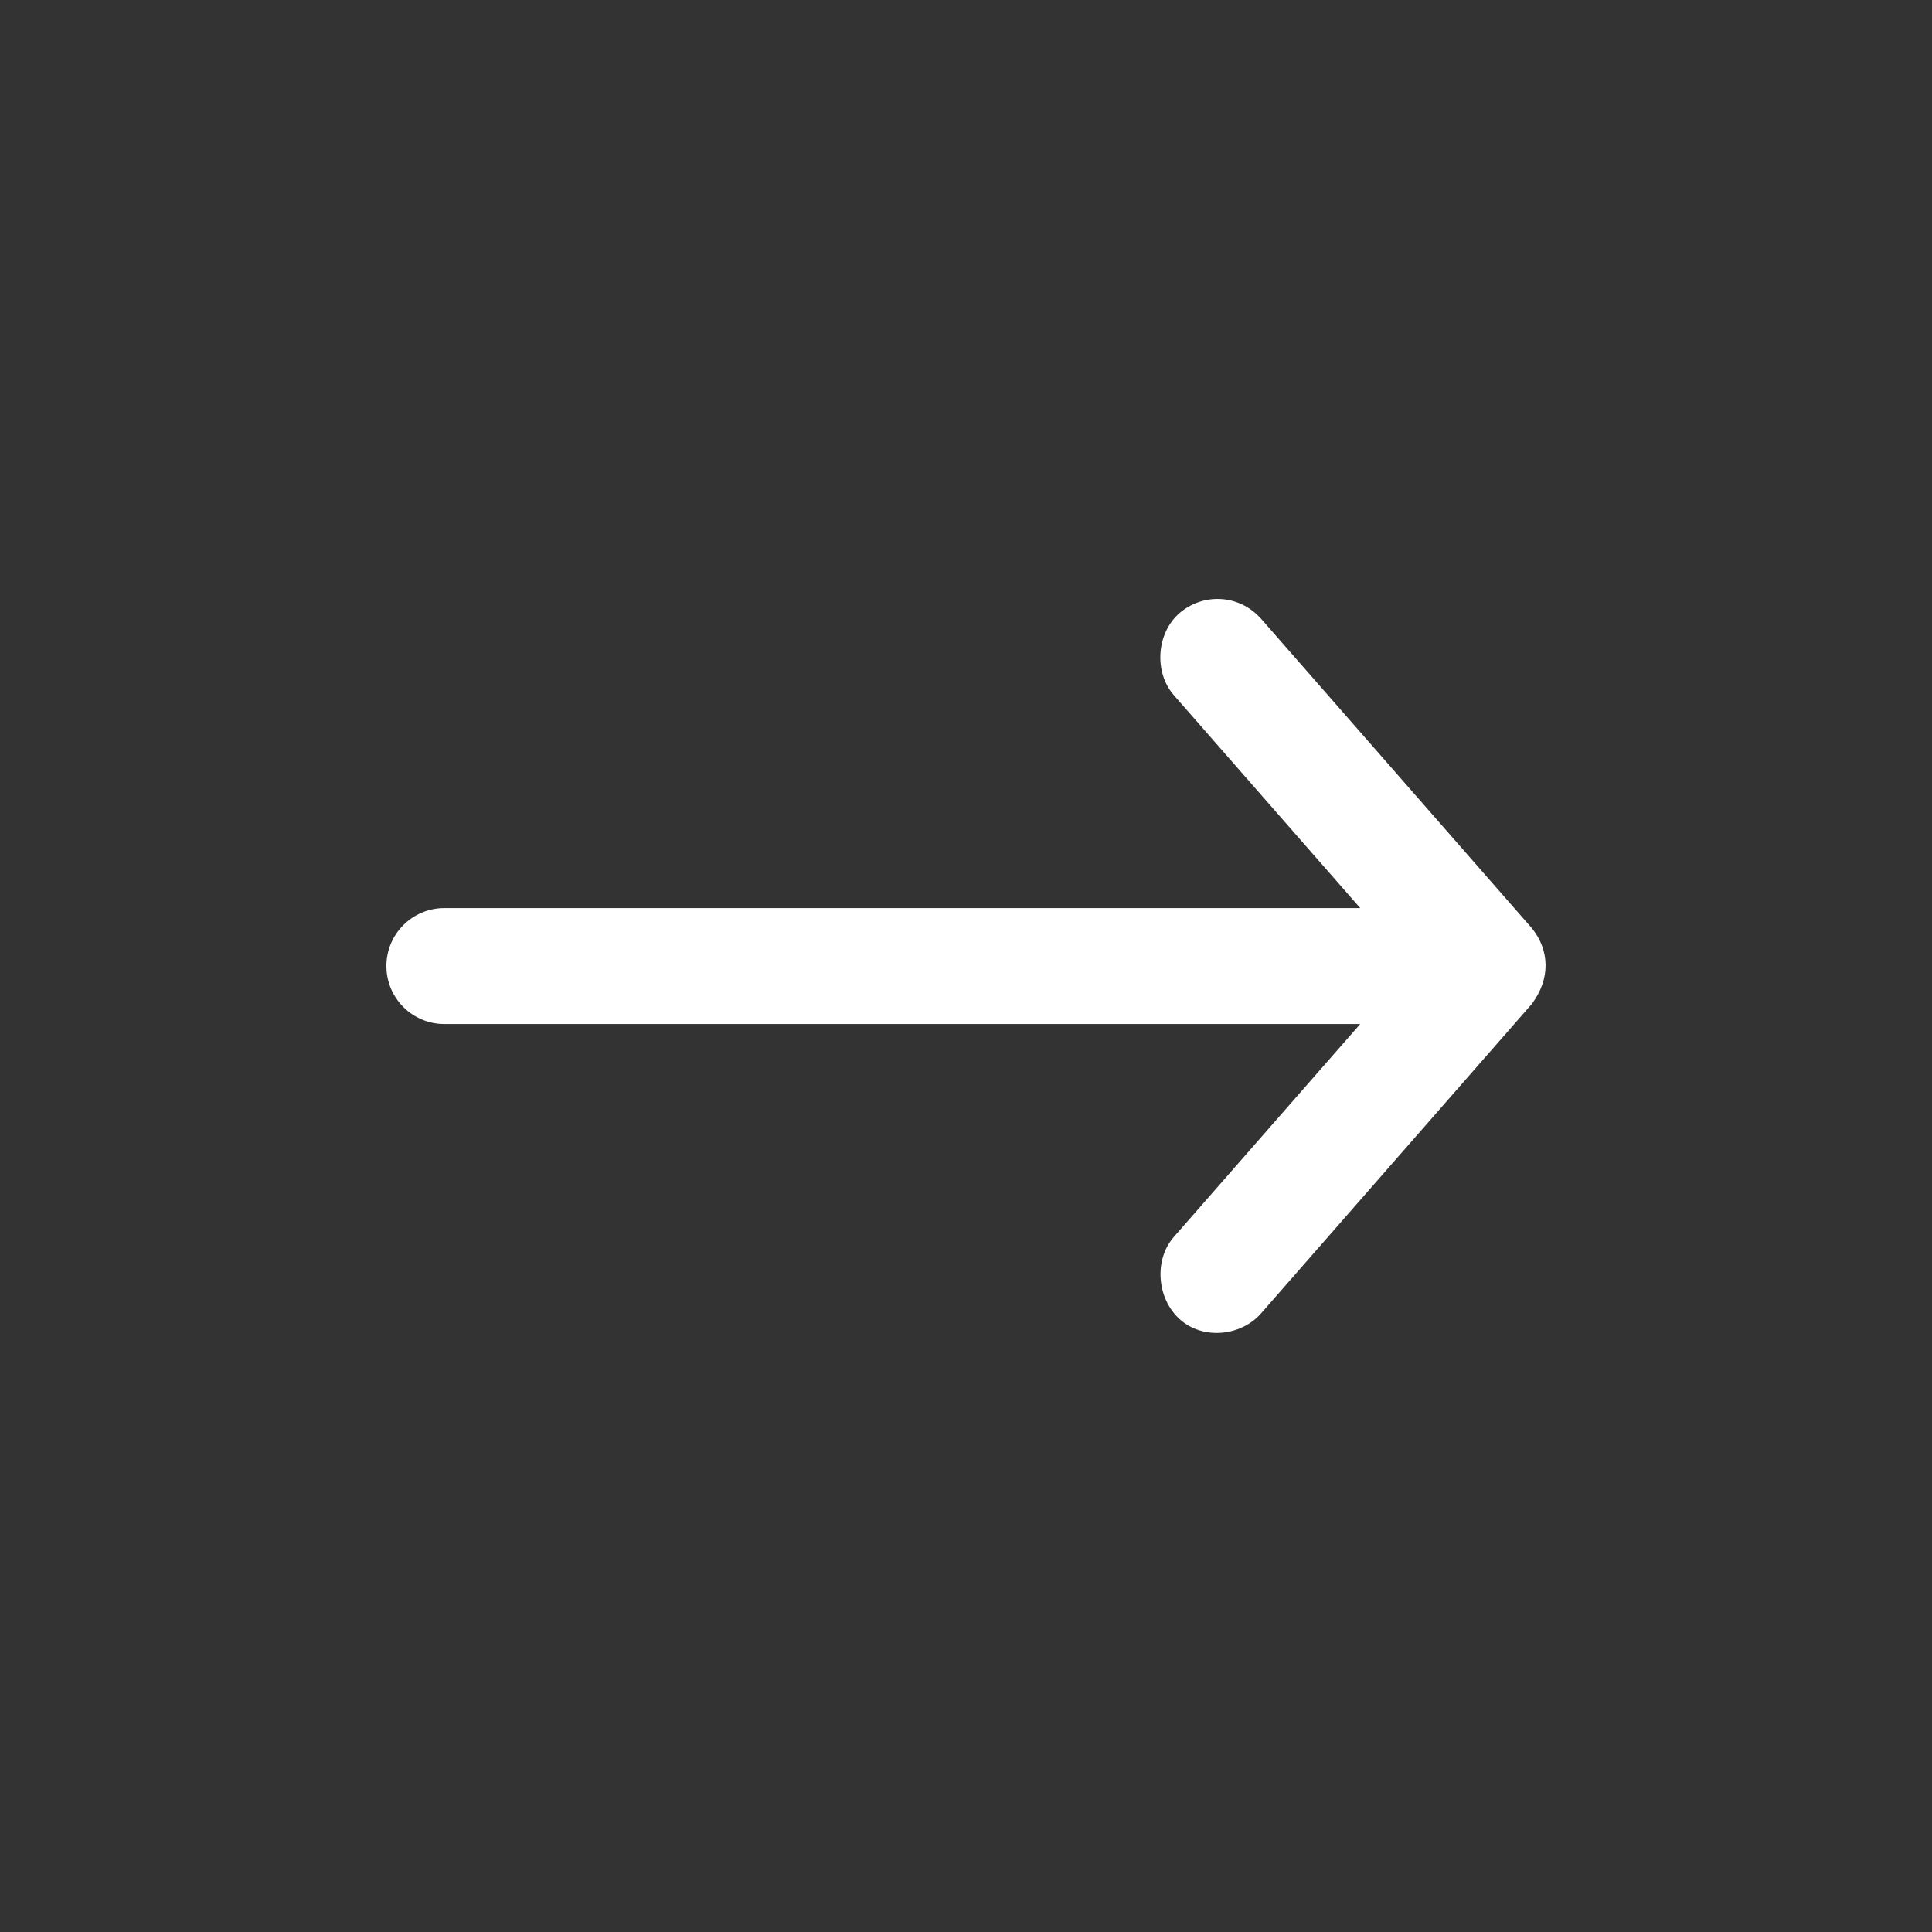 <?xml version="1.0" encoding="UTF-8"?>
<svg width="100pt" height="100pt" version="1.1" viewBox="0 0 100 100" xmlns="http://www.w3.org/2000/svg" fill="#ffffff">
 <rect x="0" y="0" width="100" height="100" fill="#333333" stroke="none"/>
 <path d="m79.281 48.035l-14-16c-1.172-1.32-3.047-1.328-4.234-0.297s-1.328 3.047-0.297 4.234l9.656 11.031h-47.406c-1.656 0-3 1.344-3 3s1.344 3 3 3h47.406l-9.656 11.031c-1.031 1.188-0.863 3.176 0.297 4.234 1.215 1.109 3.203 0.891 4.234-0.297l14-16c0.984-1.312 0.93-2.789 0-3.938z"/>
</svg>
